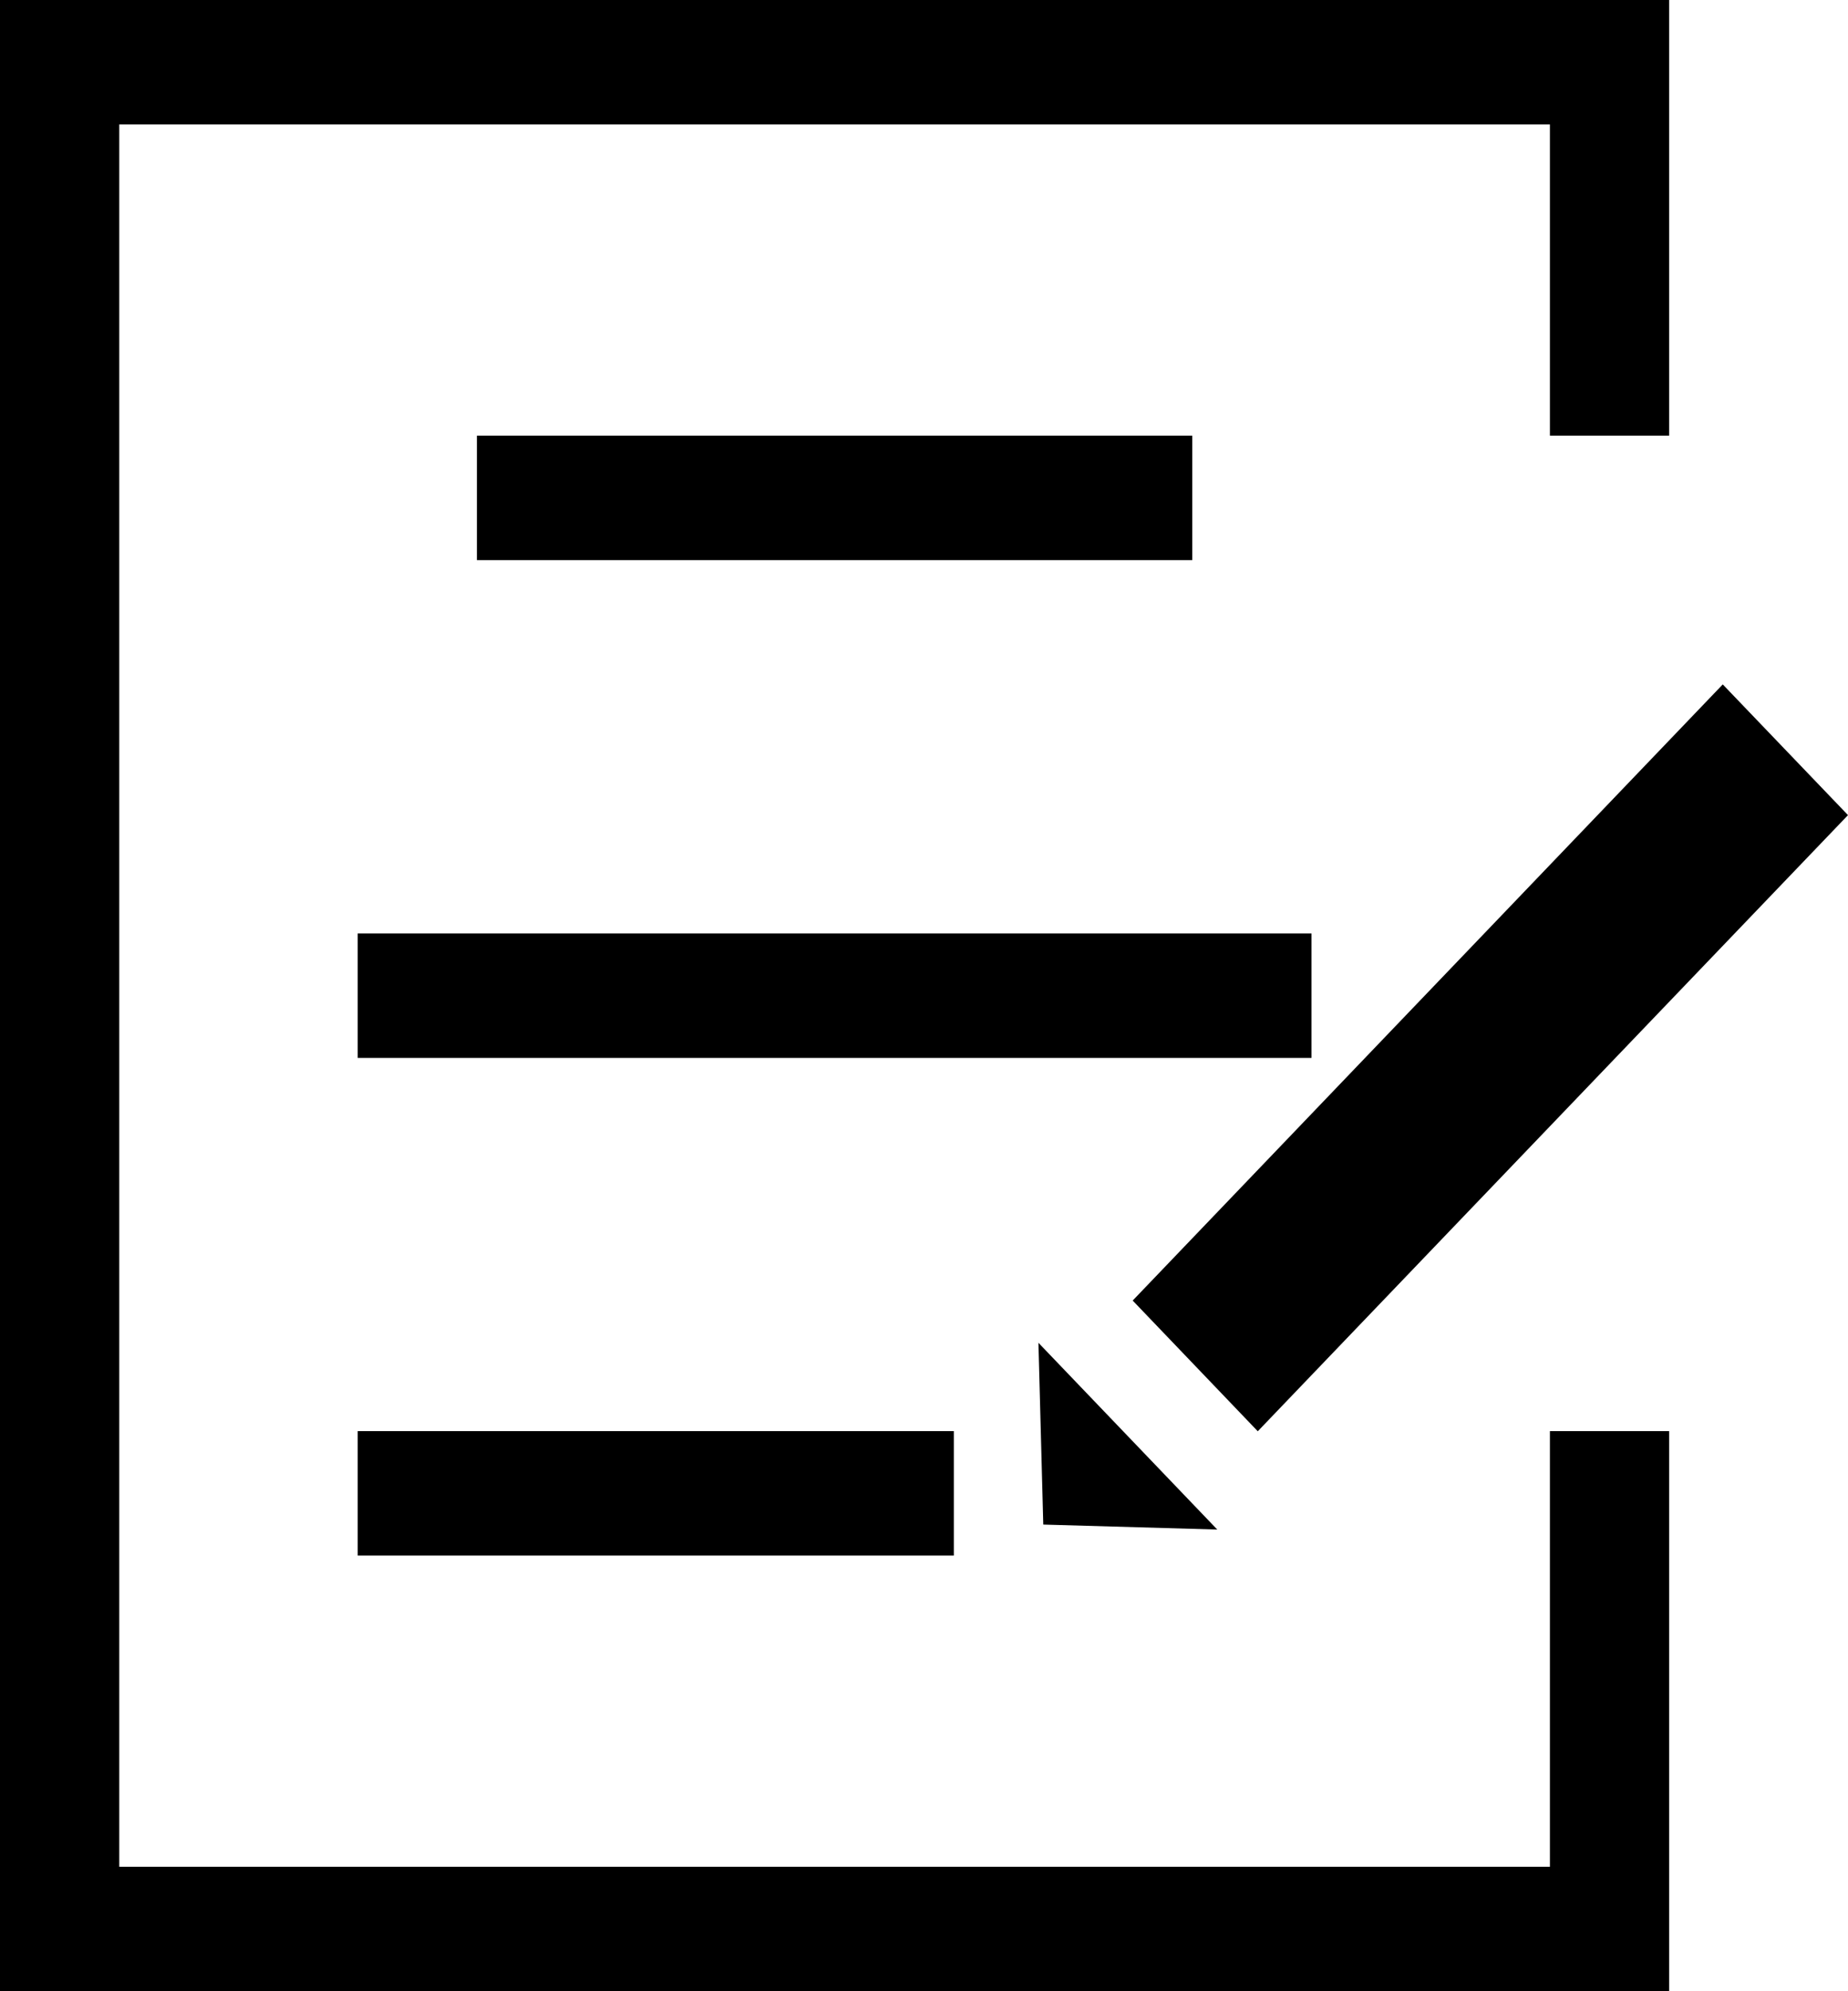 <?xml version="1.0" encoding="UTF-8"?>
<svg width="13px" height="14px" viewBox="0 0 13 14" version="1.1" xmlns="http://www.w3.org/2000/svg" xmlns:xlink="http://www.w3.org/1999/xlink">
    <!-- Generator: Sketch 51.2 (57519) - http://www.bohemiancoding.com/sketch -->
    <title>指定</title>
    <desc>Created with Sketch.</desc>
    <defs></defs>
    <g id="Page-1" stroke="none" stroke-width="1" fill="none" fill-rule="evenodd">
        <g id="2企业管理者-人员管理-批量" transform="translate(-257, -135)" fill="#000000" fill-rule="nonzero">
            <g id="指定" transform="translate(257, 135)">
                <path d="M0,0 L0,14 L11.742,14 L11.742,10.062 L10.903,10.062 L10.903,13.125 L0.839,13.125 L0.839,0.875 L10.903,0.875 L10.903,3.063 L11.742,3.063 L11.742,0 L0,0 Z M3.355,3.063 L3.355,3.938 L8.387,3.938 L8.387,3.063 L3.355,3.063 Z M2.516,10.062 L2.516,10.937 L6.71,10.937 L6.71,10.062 L2.516,10.062 Z M2.516,6.563 L2.516,7.438 L9.226,7.438 L9.226,6.563 L2.516,6.563 Z M12.119,4.812 L7.968,9.144 L8.848,10.063 L13,5.731 L12.119,4.812 Z M7.305,9.441 L7.339,10.719 L8.563,10.754 L7.305,9.441 Z" id="Shape"></path>
            </g>
        </g>
    </g>
</svg>